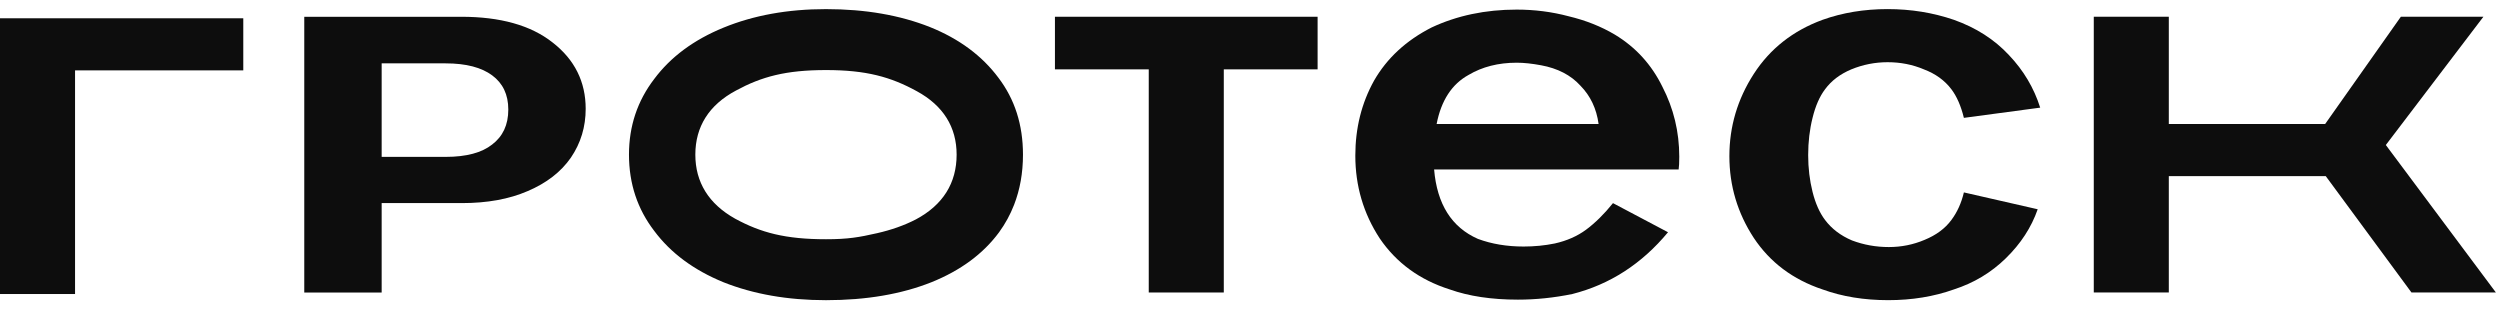 <svg width="194" height="24" viewBox="0 0 194 24" fill="none" xmlns="http://www.w3.org/2000/svg">
<path fill-rule="evenodd" clip-rule="evenodd" d="M23.611 22.7V1.302H35.806C38.804 1.302 41.179 1.954 42.878 3.294C44.597 4.627 45.449 6.352 45.449 8.444C45.449 9.837 45.071 11.099 44.306 12.225L44.305 12.227C43.536 13.338 42.414 14.206 40.948 14.829C39.507 15.454 37.803 15.76 35.85 15.76H29.617V22.7H23.611ZM38.192 11.214C39.013 10.588 39.444 9.697 39.444 8.502C39.444 7.327 39.014 6.458 38.196 5.851C37.375 5.241 36.185 4.917 34.574 4.917H29.617V12.174H34.574C36.215 12.174 37.399 11.84 38.188 11.217L38.192 11.214Z" fill="#0D0D0D"/>
<path d="M18.879 1.419V5.461H5.824V22.816H0V1.419H18.879Z" fill="#0D0D0D"/>
<path d="M102.246 1.3V5.382H94.966V22.697H89.143V5.382H81.863V1.3H102.246Z" fill="#0D0D0D"/>
<path d="M123.08 17.824C123.792 17.295 124.488 16.608 125.167 15.763L129.438 18.022C127.399 20.479 124.924 22.077 122.012 22.816C120.589 23.107 119.182 23.252 117.79 23.252C115.752 23.252 113.989 22.988 112.501 22.46C110.171 21.72 108.359 20.399 107.065 18.497C105.804 16.569 105.173 14.429 105.173 12.078C105.173 9.938 105.658 7.997 106.629 6.253C107.631 4.51 109.12 3.136 111.093 2.132C113.067 1.208 115.267 0.745 117.693 0.745C119.085 0.745 120.427 0.917 121.721 1.261C123.048 1.578 124.245 2.053 125.313 2.687C126.93 3.664 128.16 5.012 129.001 6.729C129.874 8.419 130.311 10.229 130.311 12.157C130.311 12.606 130.295 12.937 130.263 13.148H111.287C111.514 15.842 112.646 17.639 114.684 18.537C115.752 18.933 116.933 19.131 118.227 19.131C119.068 19.131 119.877 19.052 120.654 18.893C121.592 18.682 122.401 18.326 123.08 17.824ZM117.693 4.866C116.27 4.866 115.024 5.183 113.957 5.817C112.662 6.531 111.837 7.799 111.482 9.621H124.051C123.889 8.433 123.42 7.442 122.643 6.65C121.899 5.831 120.88 5.302 119.586 5.065C118.874 4.932 118.243 4.866 117.693 4.866Z" fill="#0D0D0D"/>
<path d="M151.428 17.071C151.881 16.463 152.204 15.75 152.398 14.931L158.125 16.239C157.639 17.639 156.814 18.907 155.65 20.043C154.517 21.152 153.175 21.958 151.622 22.46C150.069 23.014 148.37 23.292 146.526 23.292C144.65 23.292 142.951 23.014 141.43 22.46C139.133 21.694 137.354 20.36 136.092 18.458C134.83 16.529 134.2 14.416 134.2 12.118C134.2 9.819 134.83 7.693 136.092 5.738C137.354 3.783 139.133 2.383 141.43 1.538C142.983 0.983 144.666 0.706 146.478 0.706C148.289 0.706 150.004 0.983 151.622 1.538C153.336 2.146 154.76 3.057 155.892 4.272C157.025 5.461 157.834 6.821 158.319 8.353L152.398 9.146C152.172 8.221 151.848 7.482 151.428 6.927C150.91 6.24 150.198 5.725 149.292 5.382C148.419 5.012 147.481 4.827 146.478 4.827C145.507 4.827 144.569 5.012 143.663 5.382C142.789 5.751 142.11 6.266 141.625 6.927C141.204 7.482 140.88 8.221 140.654 9.146C140.428 10.044 140.314 11.008 140.314 12.039C140.314 13.042 140.428 13.993 140.654 14.891C140.88 15.79 141.204 16.516 141.625 17.071C142.142 17.758 142.838 18.286 143.711 18.656C144.617 18.999 145.572 19.171 146.575 19.171C147.545 19.171 148.467 18.986 149.341 18.616C150.247 18.246 150.942 17.731 151.428 17.071Z" fill="#0D0D0D"/>
<path d="M168.3 13.67V22.697H162.477V1.3H168.3V9.621H180.433L186.305 1.3H192.711L185.14 11.253L193.681 22.697H187.13L180.481 13.67H168.3Z" fill="#0D0D0D"/>
<path fill-rule="evenodd" clip-rule="evenodd" d="M75.92 20.606C75.869 20.644 75.82 20.682 75.769 20.72C75.812 20.687 75.857 20.654 75.9 20.622C75.906 20.616 75.914 20.612 75.92 20.606ZM77.478 6.034C76.207 4.329 74.444 3.018 72.163 2.099C69.838 1.178 67.156 0.708 64.096 0.708C61.116 0.708 58.472 1.192 56.149 2.143C53.825 3.095 52.043 4.422 50.772 6.123C49.466 7.826 48.809 9.777 48.809 12.001C48.809 14.258 49.469 16.224 50.769 17.919C52.043 19.626 53.823 20.953 56.146 21.904C58.469 22.826 61.116 23.294 64.096 23.294C67.233 23.294 69.954 22.824 72.274 21.903C74.555 20.984 76.298 19.69 77.529 18.024C78.01 17.361 78.397 16.653 78.692 15.895C79.15 14.716 79.383 13.42 79.383 12.001C79.383 9.674 78.741 7.694 77.478 6.034ZM53.958 12.001C53.958 14.139 54.993 15.821 57.043 16.968C59.042 18.055 60.943 18.565 64.096 18.565C65.811 18.565 66.665 18.412 68.058 18.096C69.17 17.844 70.174 17.489 71.07 17.027C73.18 15.904 74.234 14.2 74.234 12.001C74.234 9.863 73.197 8.194 71.144 7.077C69.119 5.966 67.219 5.437 64.096 5.437C60.98 5.437 59.099 5.948 57.109 7.028C55.016 8.144 53.958 9.83 53.958 12.001Z" fill="#0D0D0D"/>
</svg>
